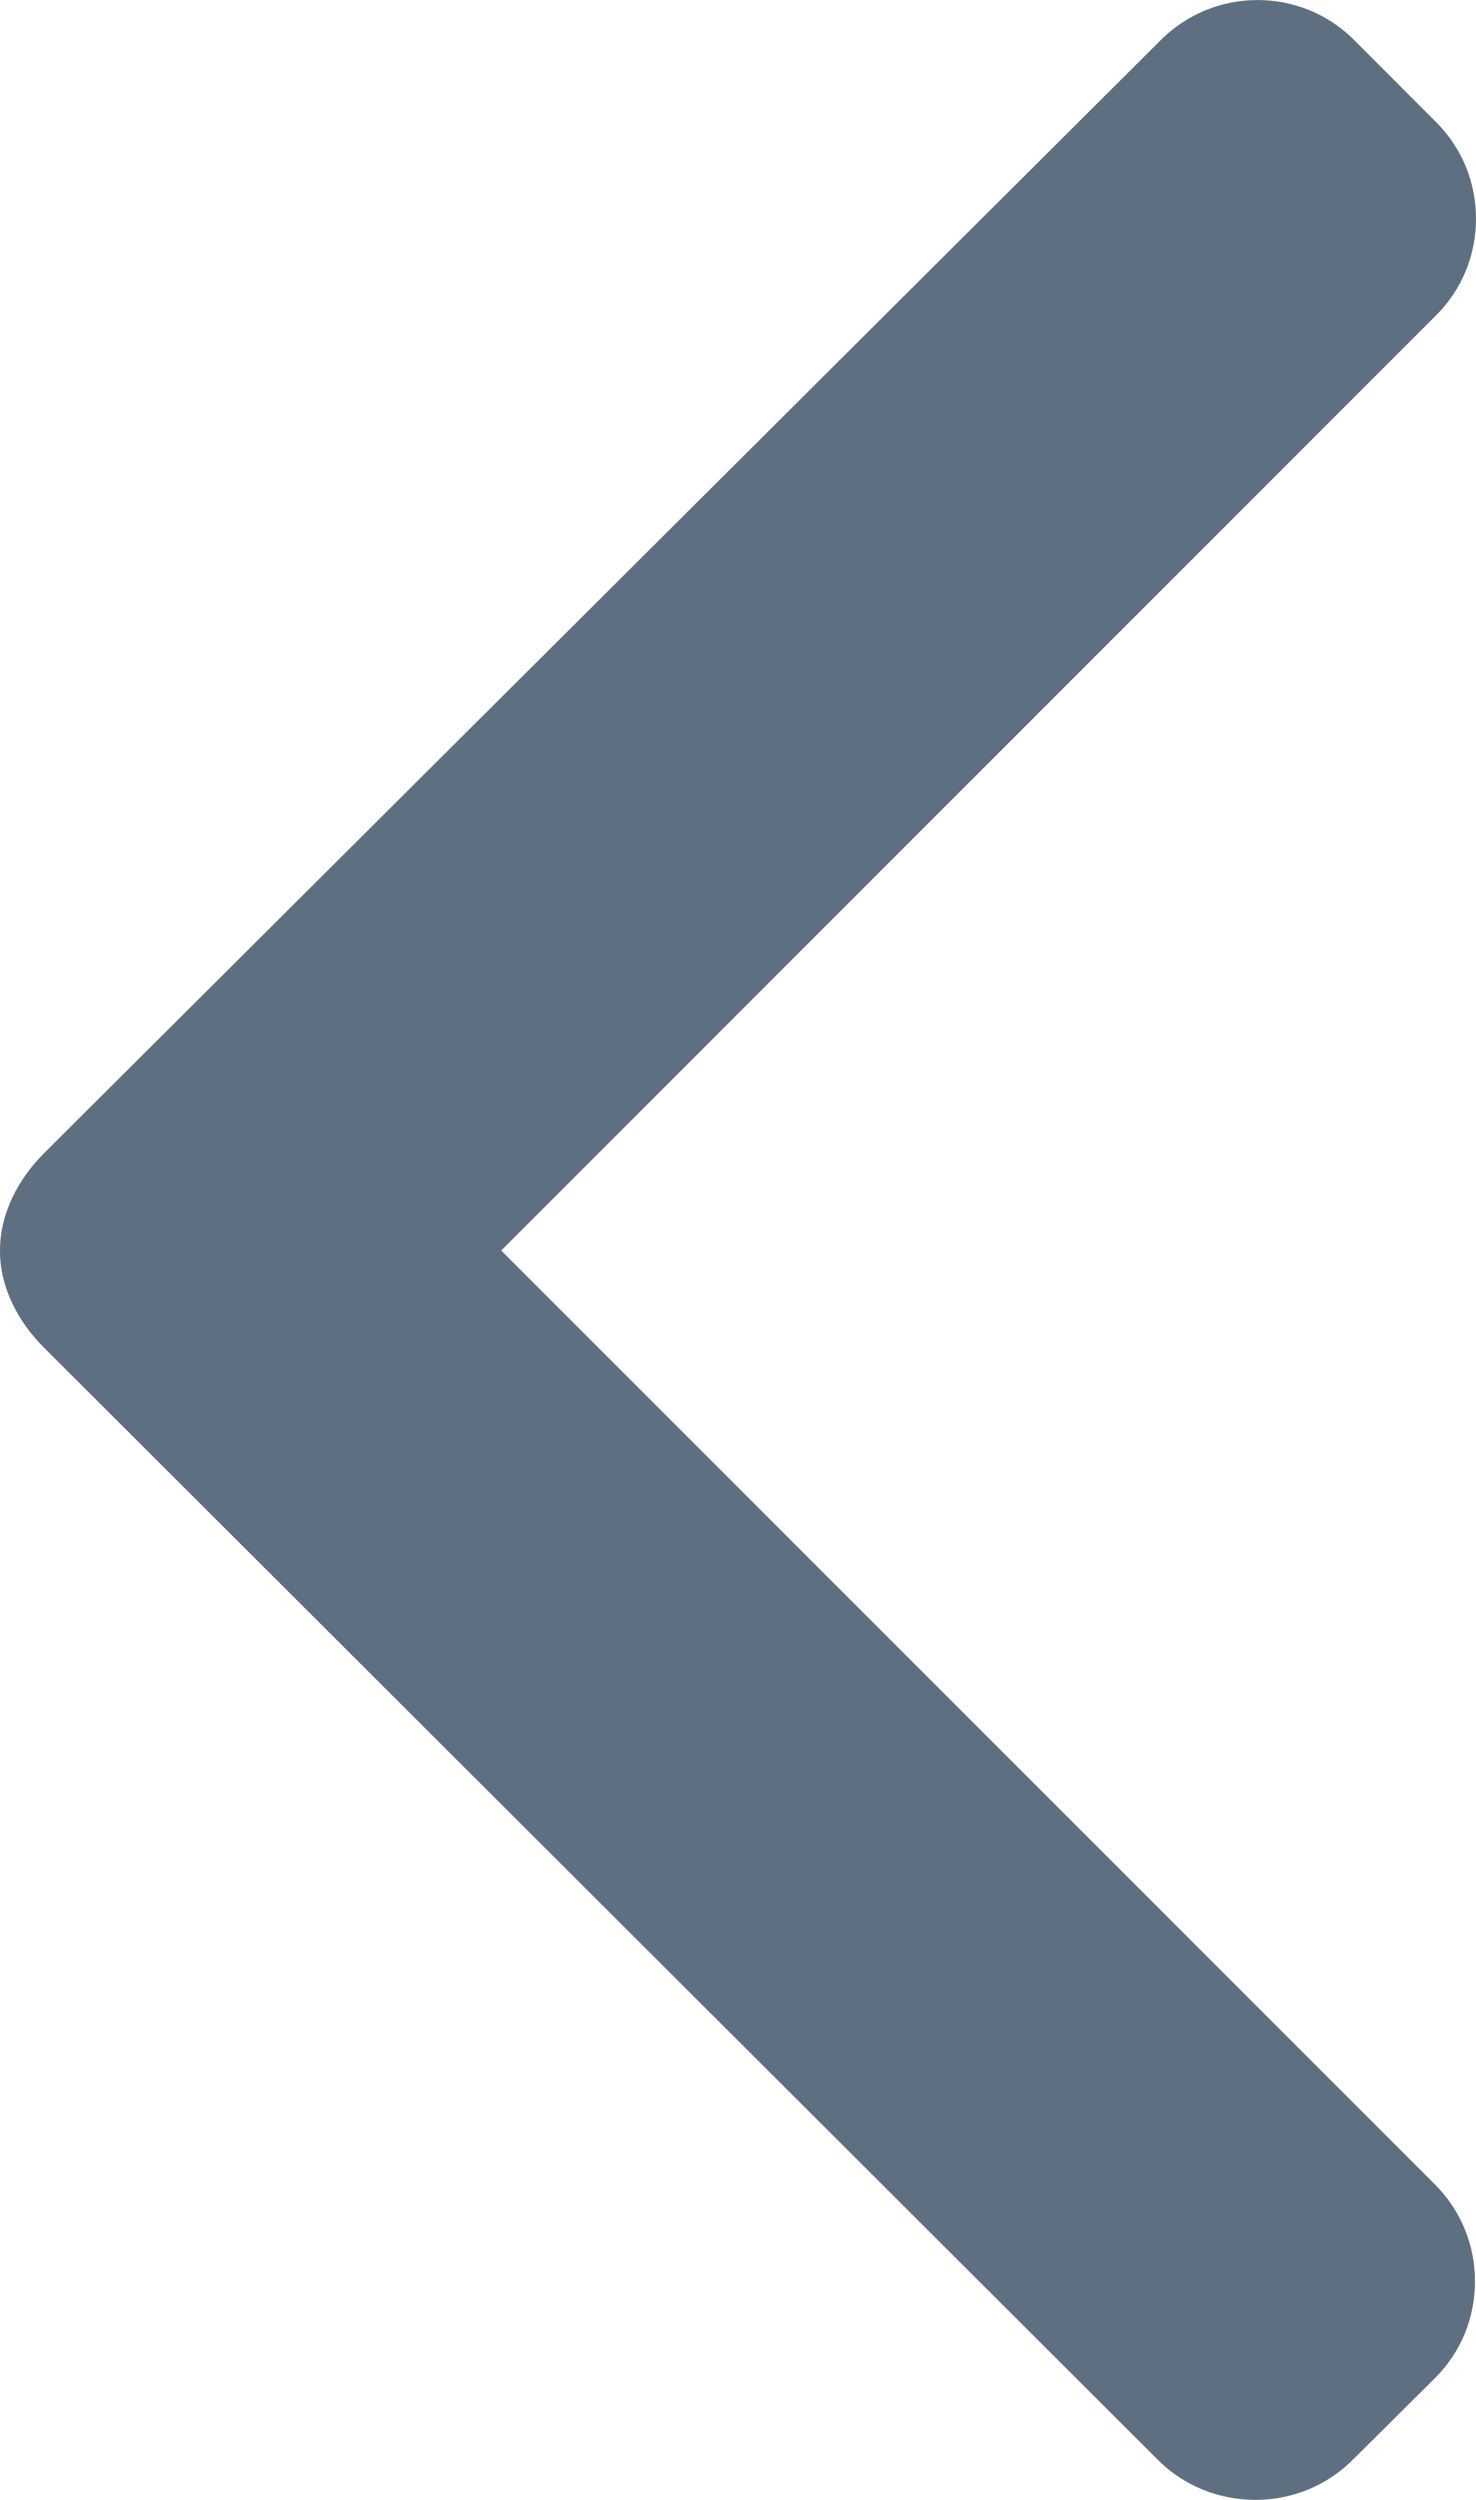 <?xml version="1.0" encoding="utf-8"?>
<!-- Generator: Adobe Illustrator 16.0.0, SVG Export Plug-In . SVG Version: 6.00 Build 0)  -->
<!DOCTYPE svg PUBLIC "-//W3C//DTD SVG 1.1//EN" "http://www.w3.org/Graphics/SVG/1.1/DTD/svg11.dtd">
<svg version="1.1" id="Layer_1" xmlns="http://www.w3.org/2000/svg" xmlns:xlink="http://www.w3.org/1999/xlink" x="0px" y="0px"
	 width="10.004px" height="16.938px" viewBox="0 0 10.004 16.938" enable-background="new 0 0 10.004 16.938" xml:space="preserve">
<path fill="#5F6F82" d="M9.168,16.667l0.559-0.555c0.174-0.174,0.27-0.406,0.27-0.655c0-0.248-0.096-0.48-0.27-0.655l-6.33-6.329
	l6.336-6.336c0.175-0.174,0.271-0.407,0.271-0.655S9.908,1.001,9.733,0.827L9.178,0.271c-0.361-0.361-0.948-0.361-1.31,0
	L0.297,7.815C0.123,7.99,0,8.222,0,8.473v0.003c0,0.248,0.123,0.48,0.297,0.654l7.551,7.537c0.174,0.175,0.413,0.271,0.661,0.271
	C8.758,16.938,8.994,16.841,9.168,16.667"/>
<path fill="#5F6F82" d="M197.408-36.457l-0.559,0.555c-0.175,0.174-0.271,0.406-0.271,0.655c0,0.248,0.096,0.48,0.271,0.655
	l6.33,6.329l-6.337,6.336c-0.175,0.174-0.271,0.407-0.271,0.655s0.096,0.481,0.271,0.655l0.555,0.557c0.361,0.36,0.948,0.36,1.311,0
	l7.571-7.544c0.174-0.175,0.297-0.407,0.297-0.658v-0.003c0-0.248-0.123-0.48-0.297-0.654l-7.551-7.537
	c-0.174-0.175-0.414-0.271-0.662-0.271S197.582-36.631,197.408-36.457"/>
</svg>
